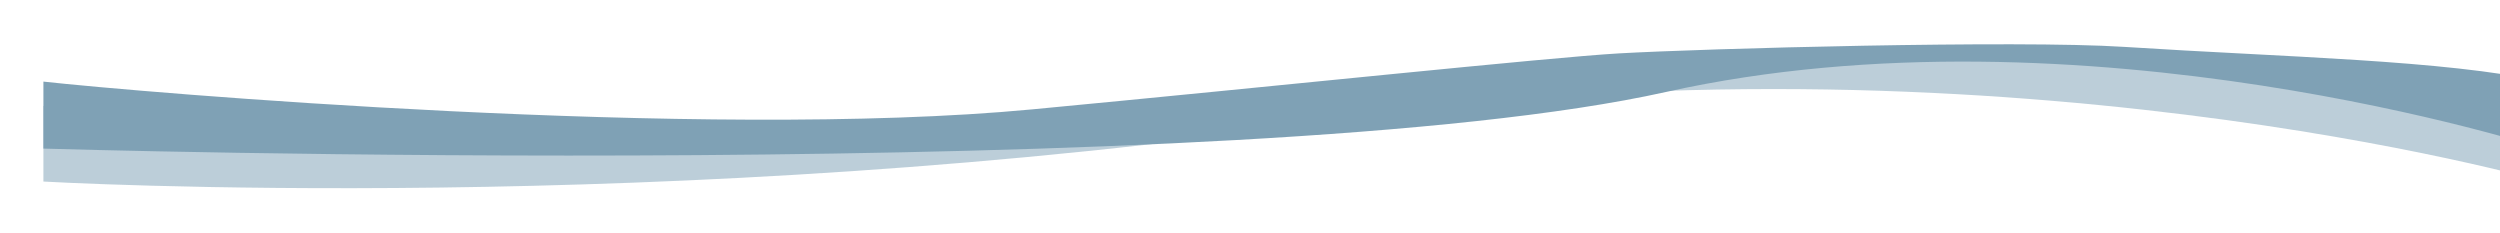 <svg width="1440" height="134" viewBox="0 0 1440 134" fill="none" xmlns="http://www.w3.org/2000/svg">
<g opacity="0.34" filter="url(#filter0_d)">
<path d="M25 36L485 54.028L937 10.014L1179 4.174L1465 36V79.574C1465 79.574 1147.5 -11.5 767 44.5C386.5 100.5 25 79.574 25 79.574V36Z" fill="#3A6F8F"/>
</g>
<g filter="url(#filter1_d)">
<path d="M25 22C79 28 404.5 56 594.5 38C732.742 24.904 893 8 932.5 5.75C981.536 2.956 1161.79 -1.982 1223.5 2C1316.5 8 1407.5 9.5 1465 22C1465 48.5 1465 60.589 1465 60.589C1465 60.589 1200 -25.5 959.5 28C719 81.5 25 60.589 25 60.589C25 60.589 25 39.5 25 22Z" fill="#7FA1B5"/>
</g>
<defs>
<filter id="filter0_d" x="0" y="4.174" width="1440" height="129.228" filterUnits="userSpaceOnUse" color-interpolation-filters="sRGB">
<feFlood flood-opacity="0" result="BackgroundImageFix"/>
<feColorMatrix in="SourceAlpha" type="matrix" values="0 0 0 0 0 0 0 0 0 0 0 0 0 0 0 0 0 0 127 0"/>
<feOffset dy="25"/>
<feGaussianBlur stdDeviation="12.5"/>
<feColorMatrix type="matrix" values="0 0 0 0 0 0 0 0 0 0 0 0 0 0 0 0 0 0 0.1 0"/>
<feBlend mode="normal" in2="BackgroundImageFix" result="effect1_dropShadow"/>
<feBlend mode="normal" in="SourceGraphic" in2="effect1_dropShadow" result="shape"/>
</filter>
<filter id="filter1_d" x="0" y="0.508" width="1440" height="114.106" filterUnits="userSpaceOnUse" color-interpolation-filters="sRGB">
<feFlood flood-opacity="0" result="BackgroundImageFix"/>
<feColorMatrix in="SourceAlpha" type="matrix" values="0 0 0 0 0 0 0 0 0 0 0 0 0 0 0 0 0 0 127 0"/>
<feOffset dy="25"/>
<feGaussianBlur stdDeviation="12.5"/>
<feColorMatrix type="matrix" values="0 0 0 0 0 0 0 0 0 0 0 0 0 0 0 0 0 0 0.1 0"/>
<feBlend mode="normal" in2="BackgroundImageFix" result="effect1_dropShadow"/>
<feBlend mode="normal" in="SourceGraphic" in2="effect1_dropShadow" result="shape"/>
</filter>
</defs>
</svg>
